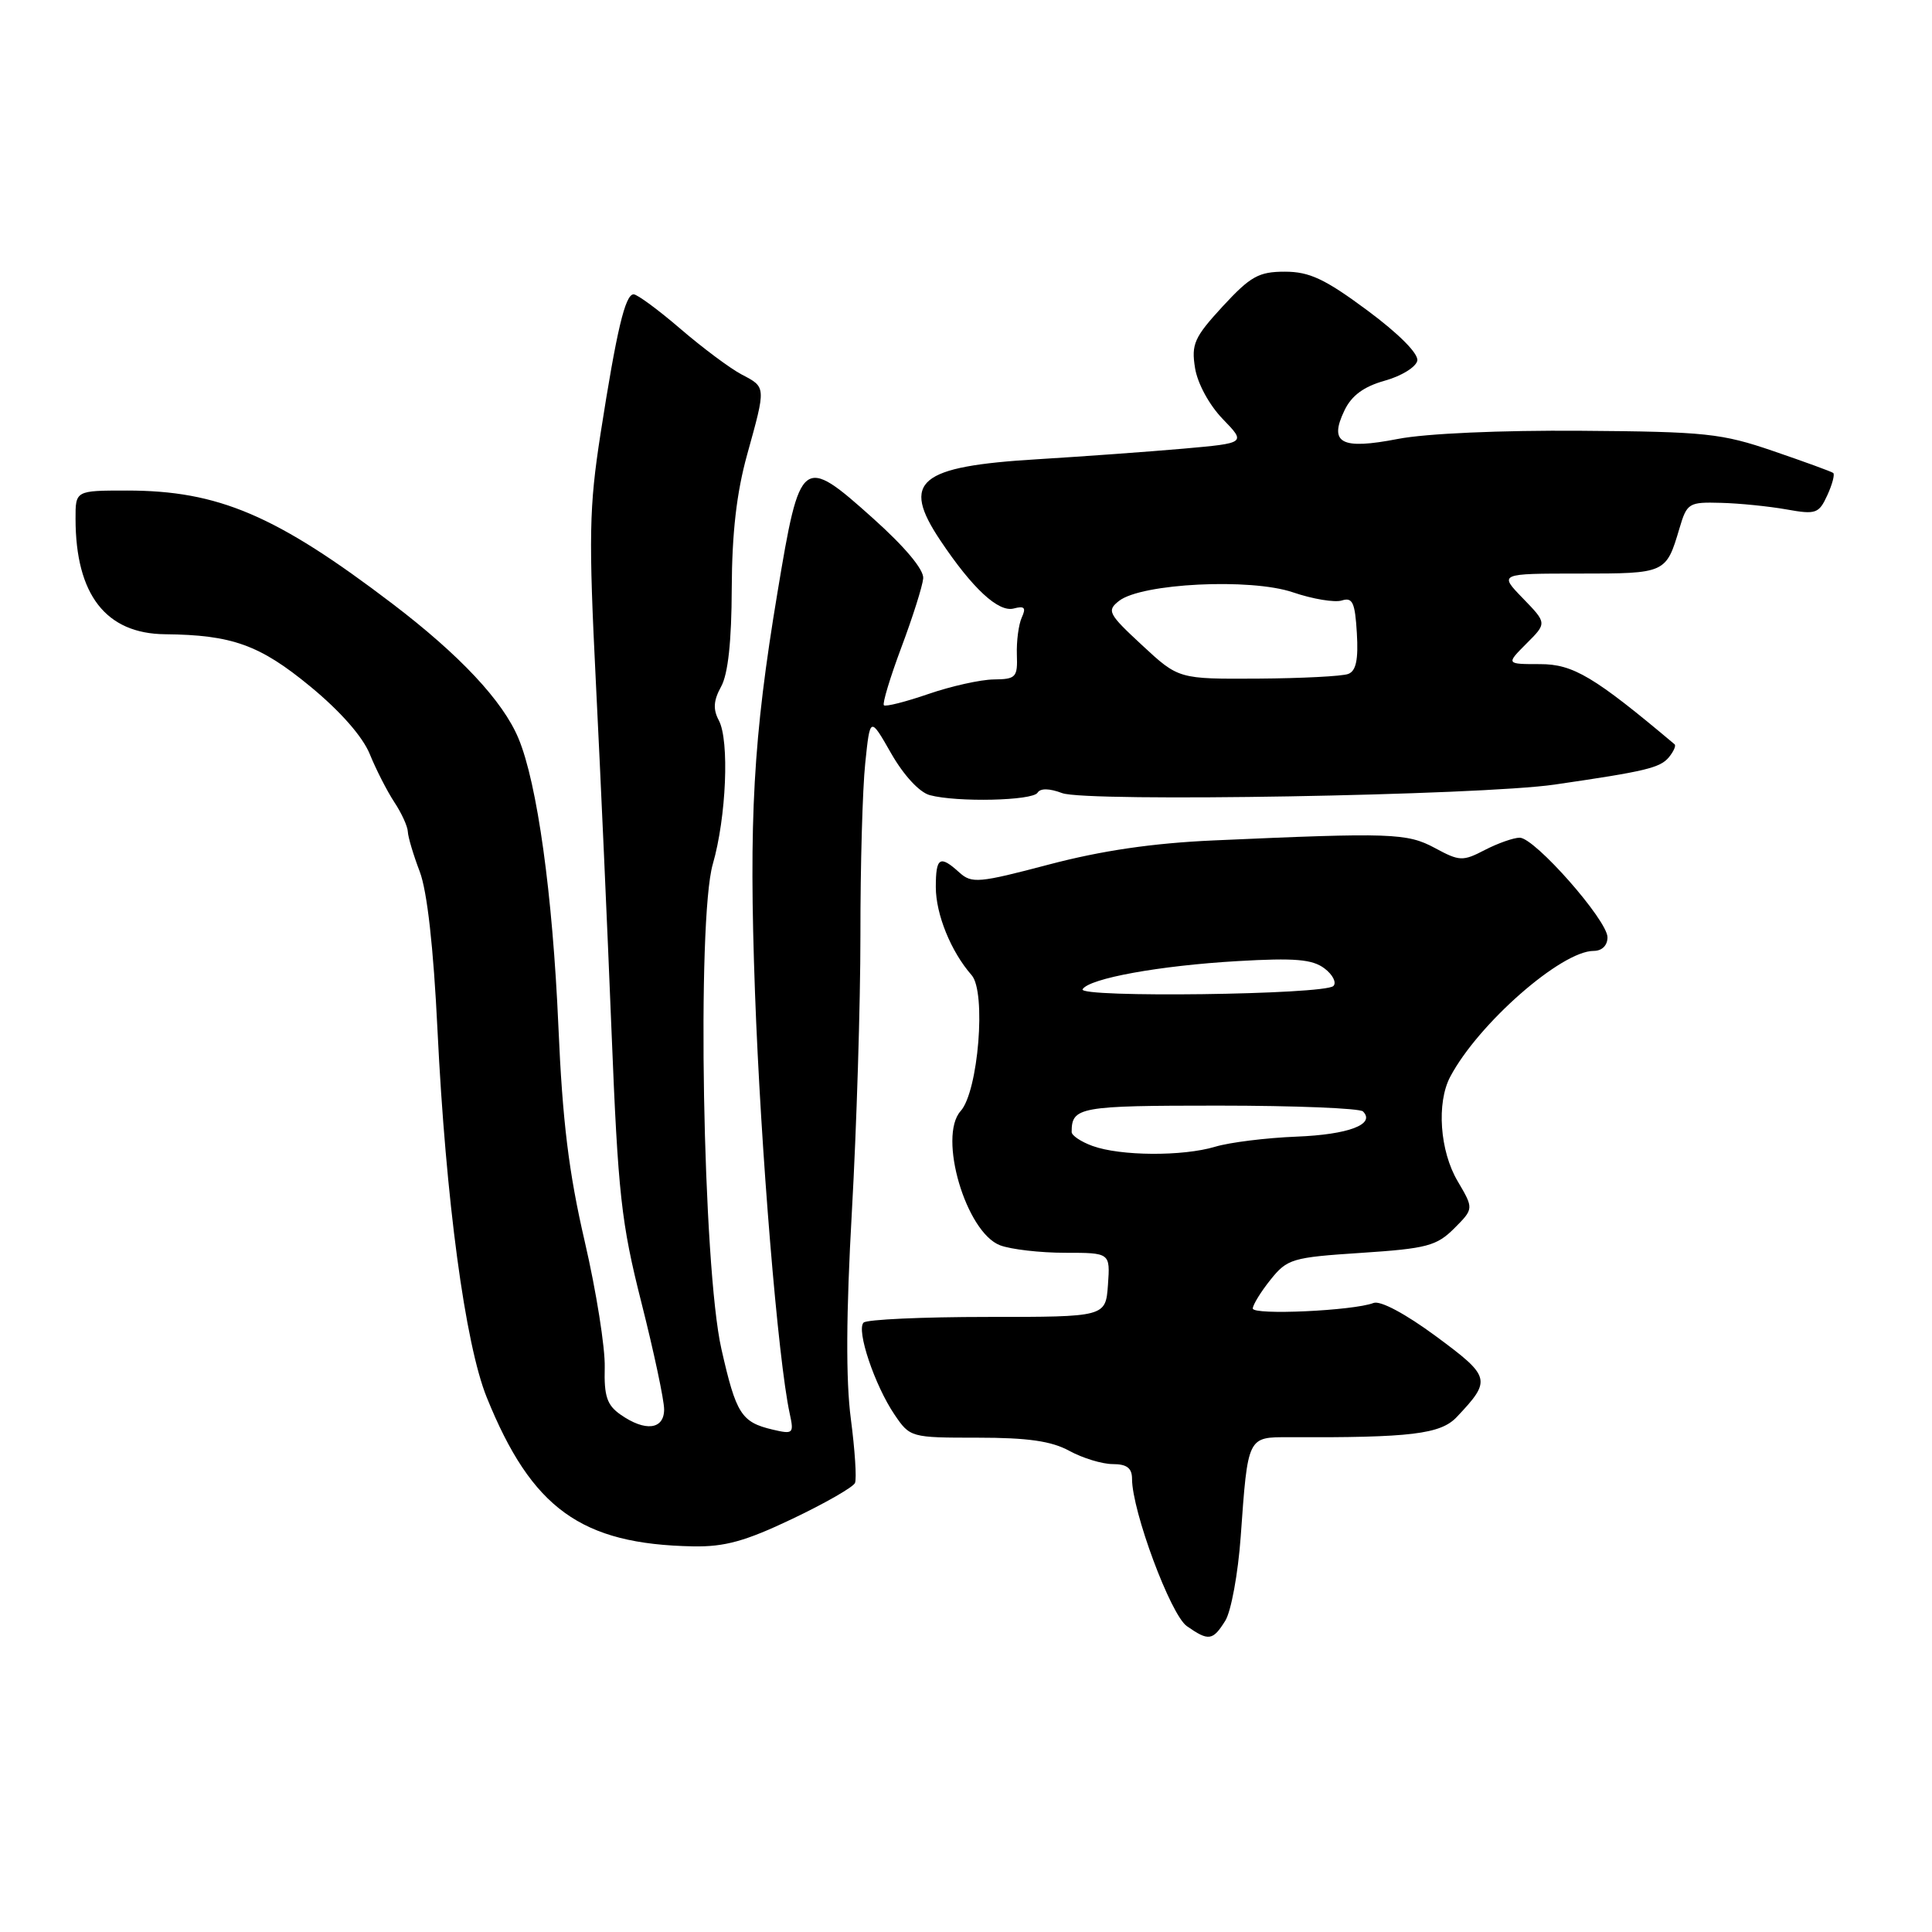 <?xml version="1.0" encoding="UTF-8" standalone="no"?>
<!DOCTYPE svg PUBLIC "-//W3C//DTD SVG 1.1//EN" "http://www.w3.org/Graphics/SVG/1.1/DTD/svg11.dtd" >
<svg xmlns="http://www.w3.org/2000/svg" xmlns:xlink="http://www.w3.org/1999/xlink" version="1.1" viewBox="0 0 256 256">
 <g >
 <path fill="currentColor"
d=" M 162.36 214.75 C 163.13 213.51 164.05 208.50 164.40 203.61 C 165.35 190.29 165.29 190.42 170.81 190.44 C 186.94 190.51 190.89 190.04 193.04 187.75 C 197.66 182.86 197.55 182.44 190.27 177.06 C 186.23 174.08 182.90 172.30 182.00 172.65 C 179.36 173.68 166.00 174.30 166.00 173.38 C 166.01 172.90 167.06 171.18 168.35 169.57 C 170.57 166.80 171.21 166.61 180.39 166.01 C 189.06 165.44 190.36 165.09 192.69 162.77 C 195.29 160.16 195.29 160.16 193.15 156.52 C 190.78 152.52 190.33 146.14 192.16 142.68 C 195.88 135.65 206.88 126.00 211.17 126.00 C 212.27 126.00 213.00 125.28 213.00 124.20 C 213.00 121.94 203.36 111.00 201.37 111.00 C 200.56 111.00 198.49 111.73 196.76 112.62 C 193.82 114.15 193.40 114.13 190.14 112.37 C 186.45 110.38 184.36 110.31 160.81 111.36 C 152.73 111.72 145.98 112.71 139.00 114.55 C 129.68 117.01 128.76 117.09 127.12 115.61 C 124.53 113.26 124.00 113.59 124.00 117.55 C 124.00 121.15 126.01 126.10 128.75 129.22 C 130.70 131.45 129.63 144.62 127.29 147.22 C 124.26 150.59 127.99 163.29 132.52 165.01 C 133.95 165.55 137.83 166.00 141.12 166.00 C 147.11 166.00 147.11 166.00 146.81 170.25 C 146.50 174.50 146.50 174.50 130.84 174.50 C 122.23 174.50 114.85 174.84 114.43 175.25 C 113.44 176.23 115.89 183.54 118.52 187.43 C 120.58 190.47 120.67 190.50 129.55 190.50 C 136.19 190.50 139.33 190.95 141.70 192.25 C 143.46 193.21 146.05 194.00 147.45 194.00 C 149.31 194.00 150.00 194.53 150.00 195.95 C 150.00 200.22 155.11 213.96 157.26 215.47 C 160.15 217.49 160.70 217.41 162.36 214.75 Z  M 105.00 201.25 C 109.33 199.19 113.06 197.05 113.29 196.50 C 113.53 195.95 113.28 192.12 112.74 188.00 C 112.07 182.90 112.11 174.10 112.88 160.50 C 113.50 149.50 114.01 133.03 114.01 123.90 C 114.00 114.76 114.29 104.51 114.65 101.11 C 115.29 94.93 115.29 94.93 118.09 99.84 C 119.75 102.74 121.83 104.99 123.20 105.36 C 126.82 106.33 136.82 106.10 137.48 105.04 C 137.85 104.43 139.04 104.45 140.74 105.09 C 143.94 106.31 196.12 105.40 206.00 103.96 C 218.03 102.21 219.96 101.75 221.13 100.35 C 221.76 99.58 222.11 98.80 221.89 98.62 C 211.23 89.65 208.45 88.00 204.07 88.00 C 199.55 88.00 199.55 88.00 202.26 85.28 C 204.98 82.57 204.98 82.57 201.79 79.28 C 198.61 76.00 198.61 76.00 209.24 76.00 C 220.74 76.00 220.76 75.99 222.54 70.00 C 223.53 66.65 223.77 66.51 228.04 66.63 C 230.49 66.69 234.40 67.09 236.71 67.50 C 240.62 68.20 241.01 68.06 242.13 65.62 C 242.79 64.18 243.14 62.85 242.91 62.67 C 242.69 62.49 239.12 61.19 235.00 59.78 C 228.12 57.42 226.02 57.20 209.50 57.08 C 198.90 57.00 188.93 57.44 185.24 58.16 C 177.70 59.62 176.05 58.74 178.15 54.38 C 179.09 52.41 180.71 51.22 183.50 50.44 C 185.70 49.83 187.63 48.63 187.80 47.79 C 187.98 46.87 185.35 44.22 181.18 41.13 C 175.56 36.96 173.50 36.00 170.26 36.00 C 166.78 36.00 165.70 36.61 162.01 40.60 C 158.24 44.70 157.84 45.60 158.35 48.77 C 158.68 50.82 160.24 53.68 162.02 55.52 C 165.11 58.71 165.11 58.71 156.80 59.45 C 152.24 59.85 143.55 60.48 137.50 60.85 C 121.69 61.80 119.35 63.76 124.60 71.61 C 128.85 77.97 132.29 81.16 134.32 80.63 C 135.75 80.25 135.99 80.52 135.39 81.82 C 134.97 82.75 134.68 84.96 134.74 86.75 C 134.85 89.75 134.62 90.00 131.68 90.03 C 129.93 90.05 126.03 90.92 123.01 91.96 C 119.99 93.00 117.34 93.67 117.12 93.45 C 116.90 93.23 117.94 89.78 119.44 85.77 C 120.94 81.77 122.24 77.66 122.33 76.64 C 122.44 75.49 119.92 72.48 115.69 68.69 C 106.29 60.27 106.01 60.49 103.02 78.50 C 99.80 97.83 99.21 108.45 100.04 131.50 C 100.80 152.36 103.09 180.17 104.64 187.30 C 105.22 189.96 105.11 190.07 102.38 189.43 C 98.23 188.45 97.54 187.37 95.59 178.75 C 93.12 167.89 92.31 121.90 94.45 114.50 C 96.24 108.29 96.67 98.12 95.25 95.46 C 94.46 93.98 94.54 92.82 95.55 90.98 C 96.47 89.33 96.94 84.97 96.96 77.98 C 96.99 70.63 97.60 65.29 99.00 60.24 C 101.52 51.15 101.53 51.33 98.25 49.61 C 96.74 48.81 93.10 46.10 90.17 43.58 C 87.24 41.06 84.44 39.00 83.96 39.00 C 82.84 39.00 81.72 43.72 79.57 57.50 C 78.06 67.22 77.99 71.06 78.96 90.50 C 79.57 102.60 80.50 123.36 81.03 136.64 C 81.90 158.27 82.31 162.02 85.00 172.64 C 86.65 179.16 88.00 185.51 88.00 186.75 C 88.00 189.44 85.50 189.74 82.22 187.44 C 80.43 186.19 80.03 185.00 80.13 181.19 C 80.20 178.61 79.01 171.10 77.48 164.50 C 75.36 155.36 74.53 148.56 73.99 136.00 C 73.23 118.49 71.19 103.79 68.70 97.84 C 66.64 92.89 60.94 86.81 52.00 80.00 C 36.58 68.26 28.93 65.00 16.82 65.00 C 10.00 65.00 10.00 65.00 10.01 68.75 C 10.02 78.80 14.03 83.97 21.88 84.04 C 30.75 84.13 34.42 85.45 41.10 90.95 C 45.09 94.23 48.06 97.61 49.00 99.93 C 49.83 101.97 51.29 104.83 52.25 106.29 C 53.21 107.74 54.02 109.51 54.04 110.21 C 54.07 110.92 54.78 113.30 55.62 115.50 C 56.60 118.08 57.44 125.52 57.97 136.50 C 59.07 159.01 61.63 178.08 64.50 185.17 C 70.46 199.90 77.00 204.62 91.82 204.90 C 96.03 204.98 98.77 204.22 105.00 201.25 Z  M 144.75 151.84 C 143.24 151.29 142.00 150.46 142.00 150.00 C 142.00 146.68 142.98 146.50 161.43 146.50 C 171.55 146.50 180.18 146.85 180.60 147.27 C 182.30 148.97 178.69 150.34 171.79 150.61 C 167.78 150.77 162.93 151.37 161.01 151.95 C 156.71 153.24 148.44 153.19 144.75 151.84 Z  M 143.45 131.08 C 144.34 129.64 153.62 127.95 164.00 127.35 C 171.58 126.91 173.90 127.11 175.50 128.32 C 176.60 129.15 177.13 130.20 176.68 130.65 C 175.52 131.81 142.74 132.23 143.45 131.08 Z  M 151.34 85.50 C 146.84 81.33 146.63 80.92 148.28 79.62 C 151.27 77.29 165.69 76.58 171.30 78.48 C 173.93 79.38 176.85 79.86 177.79 79.57 C 179.22 79.11 179.55 79.82 179.79 83.89 C 180.00 87.39 179.69 88.91 178.65 89.30 C 177.86 89.61 172.48 89.88 166.70 89.92 C 156.17 89.98 156.17 89.98 151.34 85.50 Z "/>
</g>
</svg>